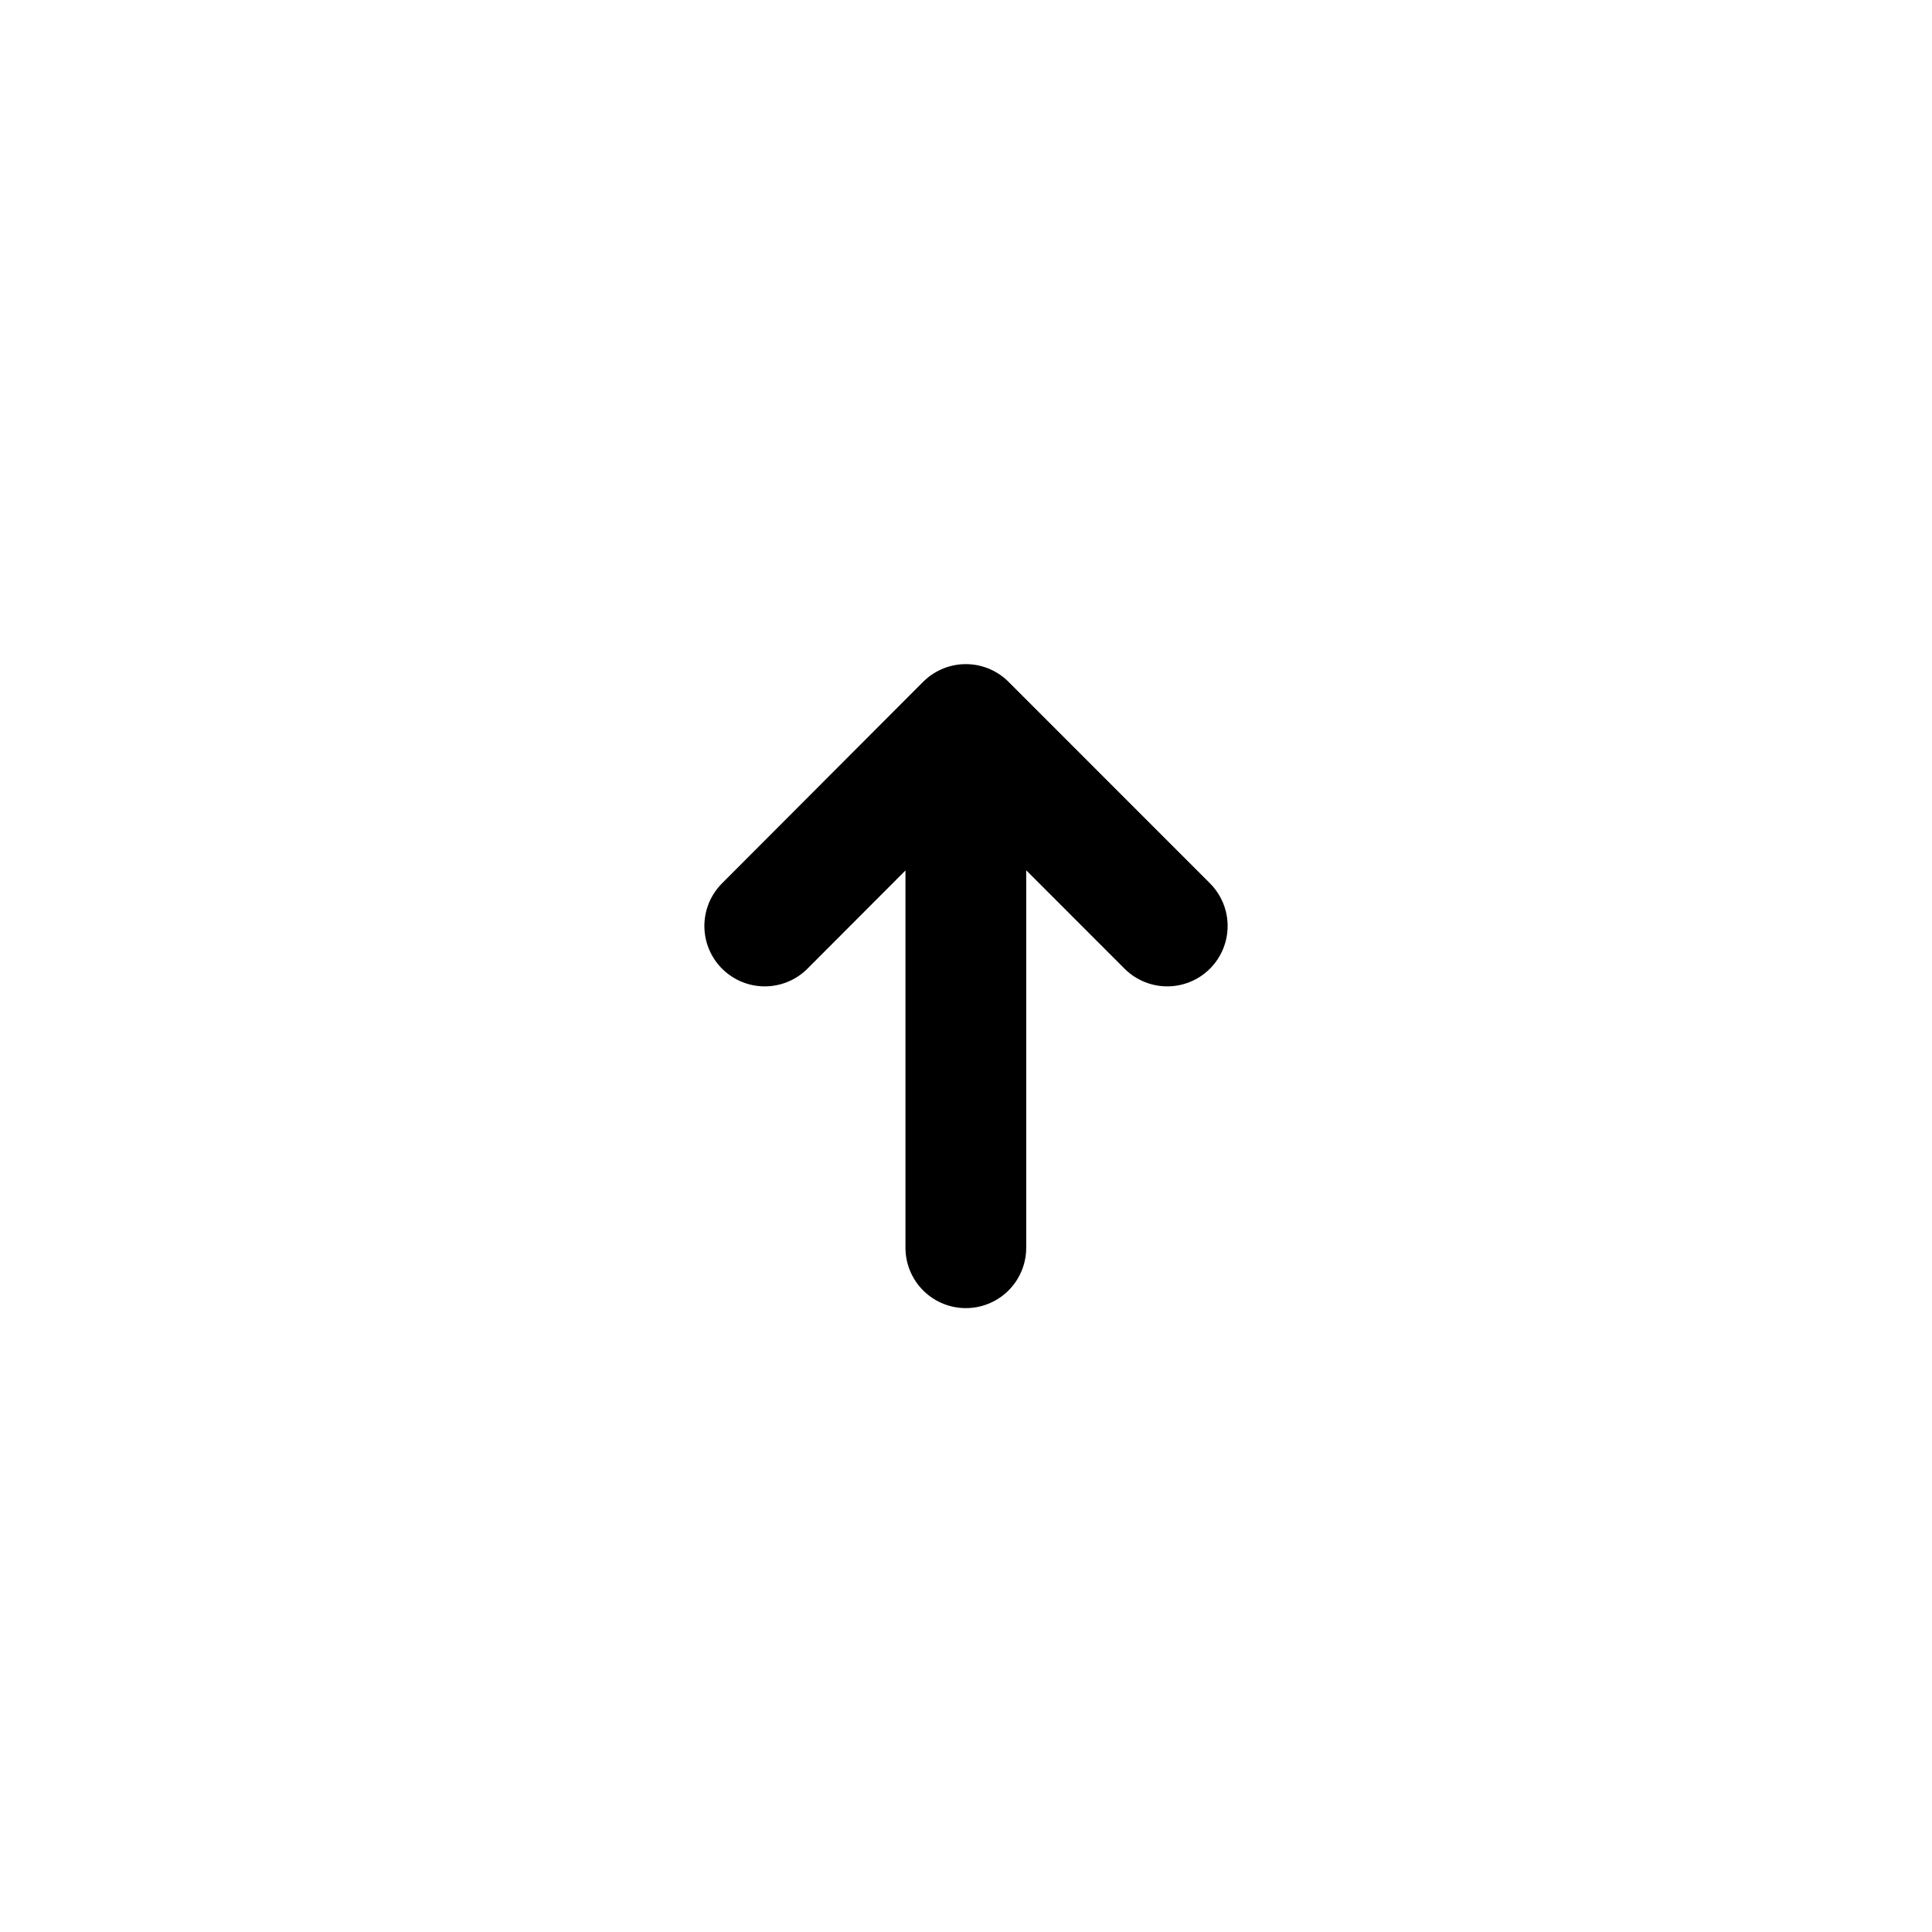 <svg width="24" height="24" viewBox="0 0 24 24" fill="none" xmlns="http://www.w3.org/2000/svg">
<path d="M9.5 11.503L11.998 9M11.998 9L14.5 11.503M11.998 9V15.5" stroke="currentColor" stroke-width="1.5" stroke-linecap="round"/>
</svg>
